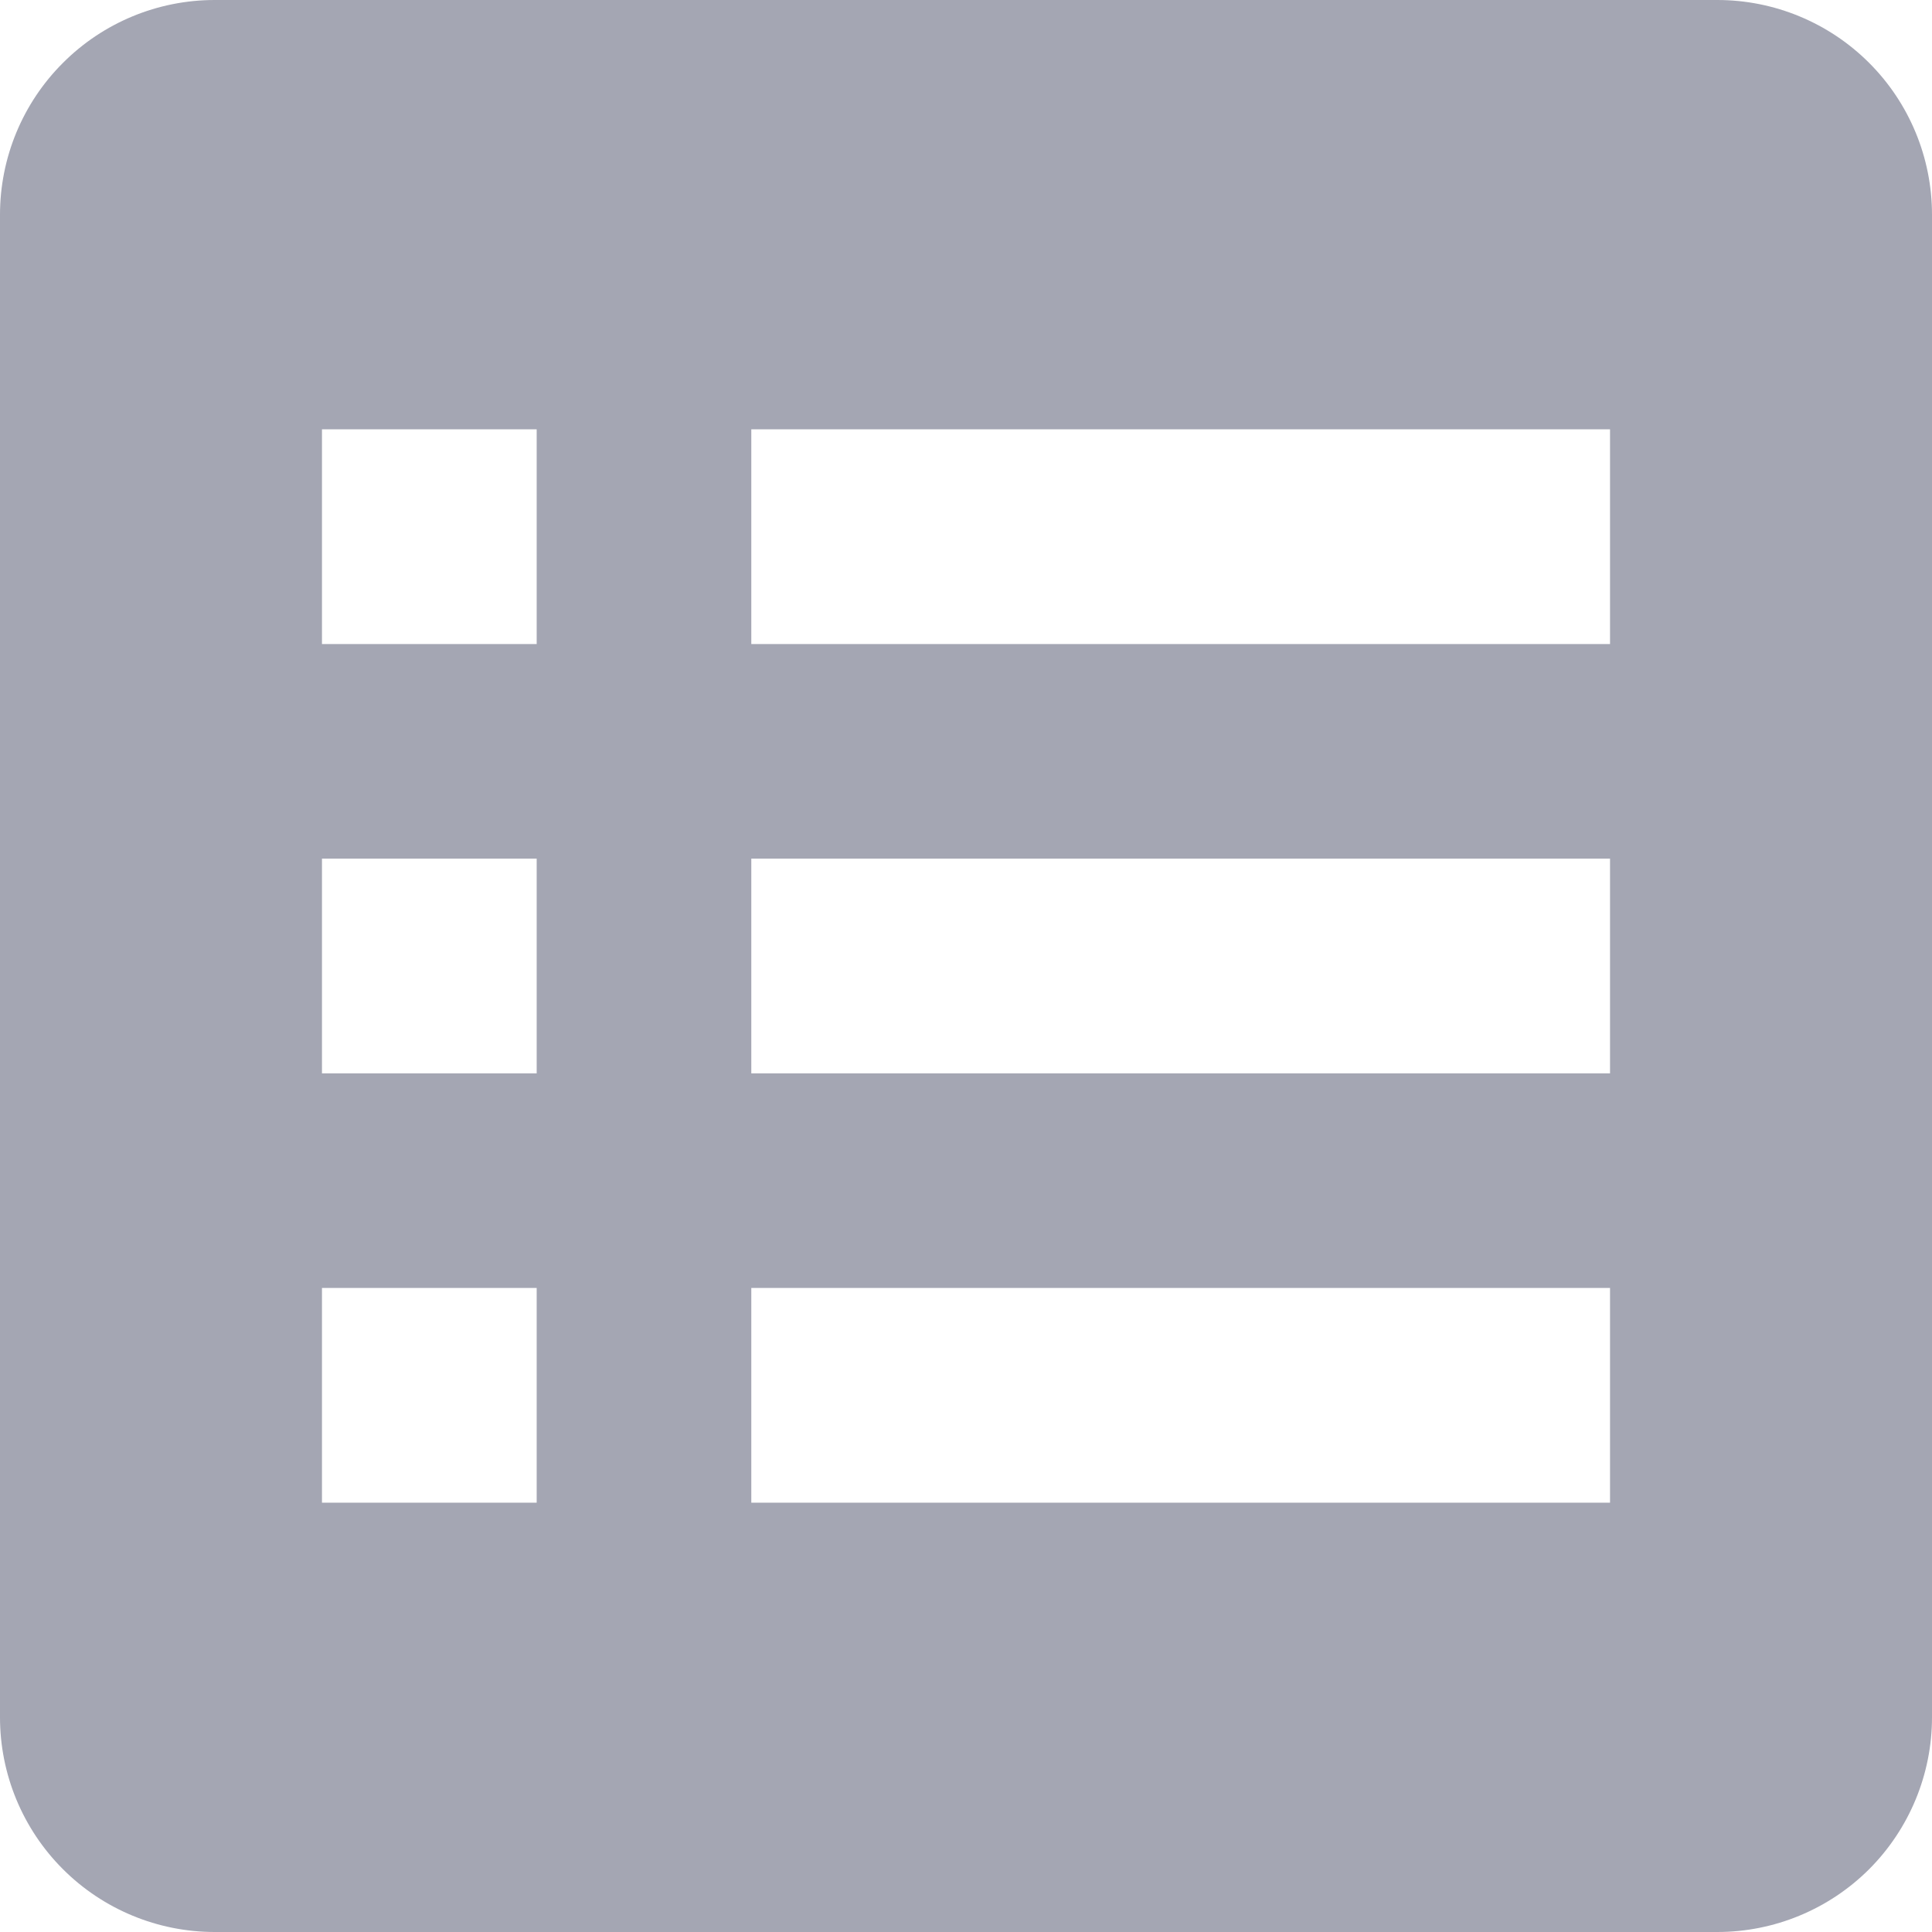 <svg width="23" height="23" viewBox="0 0 23 23" fill="none" xmlns="http://www.w3.org/2000/svg">
<path d="M0 2.556V20.444C0 21.122 0.269 21.772 0.749 22.252C1.228 22.731 1.878 23 2.556 23H20.444C21.122 23 21.772 22.731 22.252 22.252C22.731 21.772 23 21.122 23 20.444V2.556C23 1.878 22.731 1.228 22.252 0.749C21.772 0.269 21.122 0 20.444 0H2.556C1.878 0 1.228 0.269 0.749 0.749C0.269 1.228 0 1.878 0 2.556ZM8.944 5.111H19.167V7.667H8.944V5.111ZM8.944 10.222H19.167V12.778H8.944V10.222ZM8.944 15.333H19.167V17.889H8.944V15.333ZM3.833 5.111H6.389V7.667H3.833V5.111ZM3.833 10.222H6.389V12.778H3.833V10.222ZM3.833 15.333H6.389V17.889H3.833V15.333Z" fill="#A4A6B3"/>
</svg>
